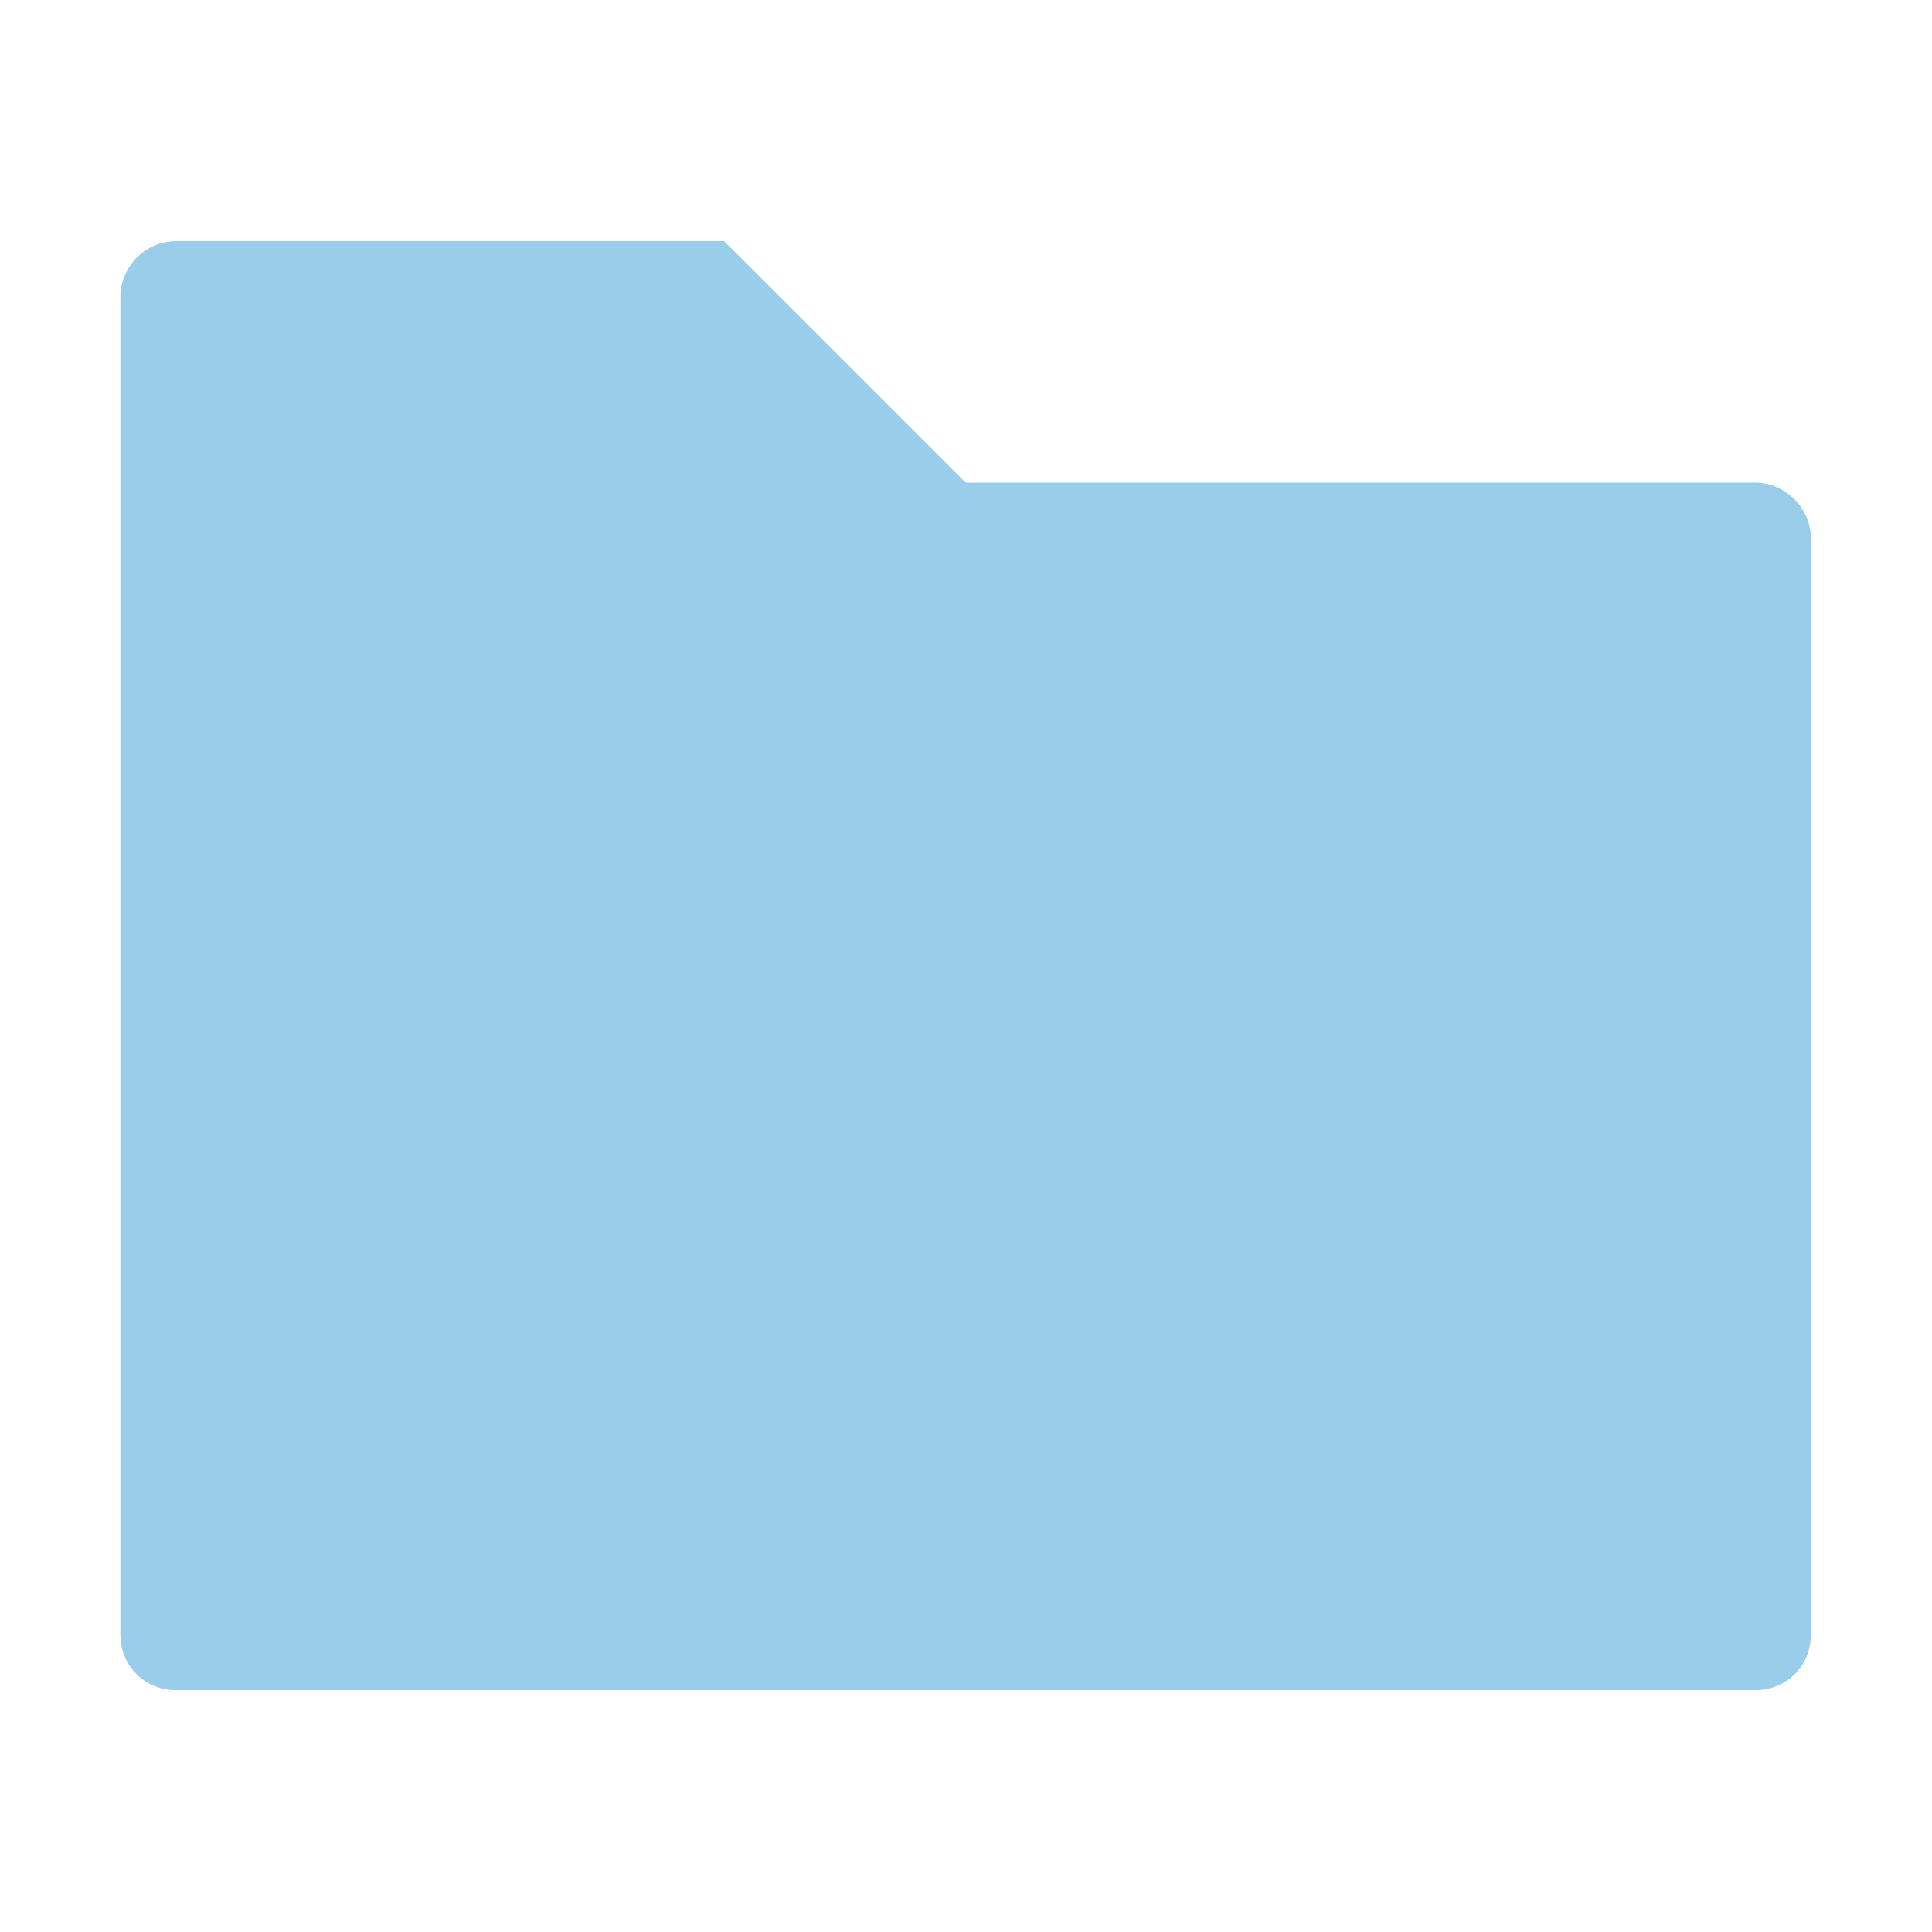 <?xml version="1.0" encoding="UTF-8" standalone="no"?>
<svg
    xmlns:dc="http://purl.org/dc/elements/1.1/"
    xmlns:cc="http://creativecommons.org/ns#"
    xmlns:rdf="http://www.w3.org/1999/02/22-rdf-syntax-ns#"
    xmlns="http://www.w3.org/2000/svg"
    xmlns:sodipodi="http://sodipodi.sourceforge.net/DTD/sodipodi-0.dtd"
    xmlns:inkscape="http://www.inkscape.org/namespaces/inkscape"
    height="16"
    width="16"
    version="1"
    id="svg2"
    inkscape:version="0.91 r13725"
    sodipodi:docname="list_empty_folder_empty.svg"
    inkscape:export-filename="C:\DEV\src\Android\Nextcloud\designTweaks\res\drawable-mdpi\ic_folder_empty.png"
    inkscape:export-xdpi="405"
    inkscape:export-ydpi="405">
    <defs
        id="defs8"/>
    <sodipodi:namedview
        pagecolor="#ffffff"
        bordercolor="#666666"
        borderopacity="1"
        objecttolerance="10"
        gridtolerance="10"
        guidetolerance="10"
        inkscape:pageopacity="0"
        inkscape:pageshadow="2"
        inkscape:window-width="1920"
        inkscape:window-height="1005"
        id="namedview6"
        showgrid="false"
        inkscape:zoom="14.75"
        inkscape:cx="-10.20339"
        inkscape:cy="8"
        inkscape:window-x="-9"
        inkscape:window-y="-9"
        inkscape:window-maximized="1"
        inkscape:current-layer="svg2"/>
    <path
        d="M1.457 1.997c-.25 0-.46.21-.46.46v11.08c0 .26.202.46.46.46h13.08c.258 0 .46-.2.46-.46V4.46c0-.25-.21-.463-.46-.463h-6.54l-2-2z"
        fill-rule="evenodd"
        fill="#0082c9"
        id="path4"
        style="fill:#99cde9;fill-opacity:1"/>
</svg>
